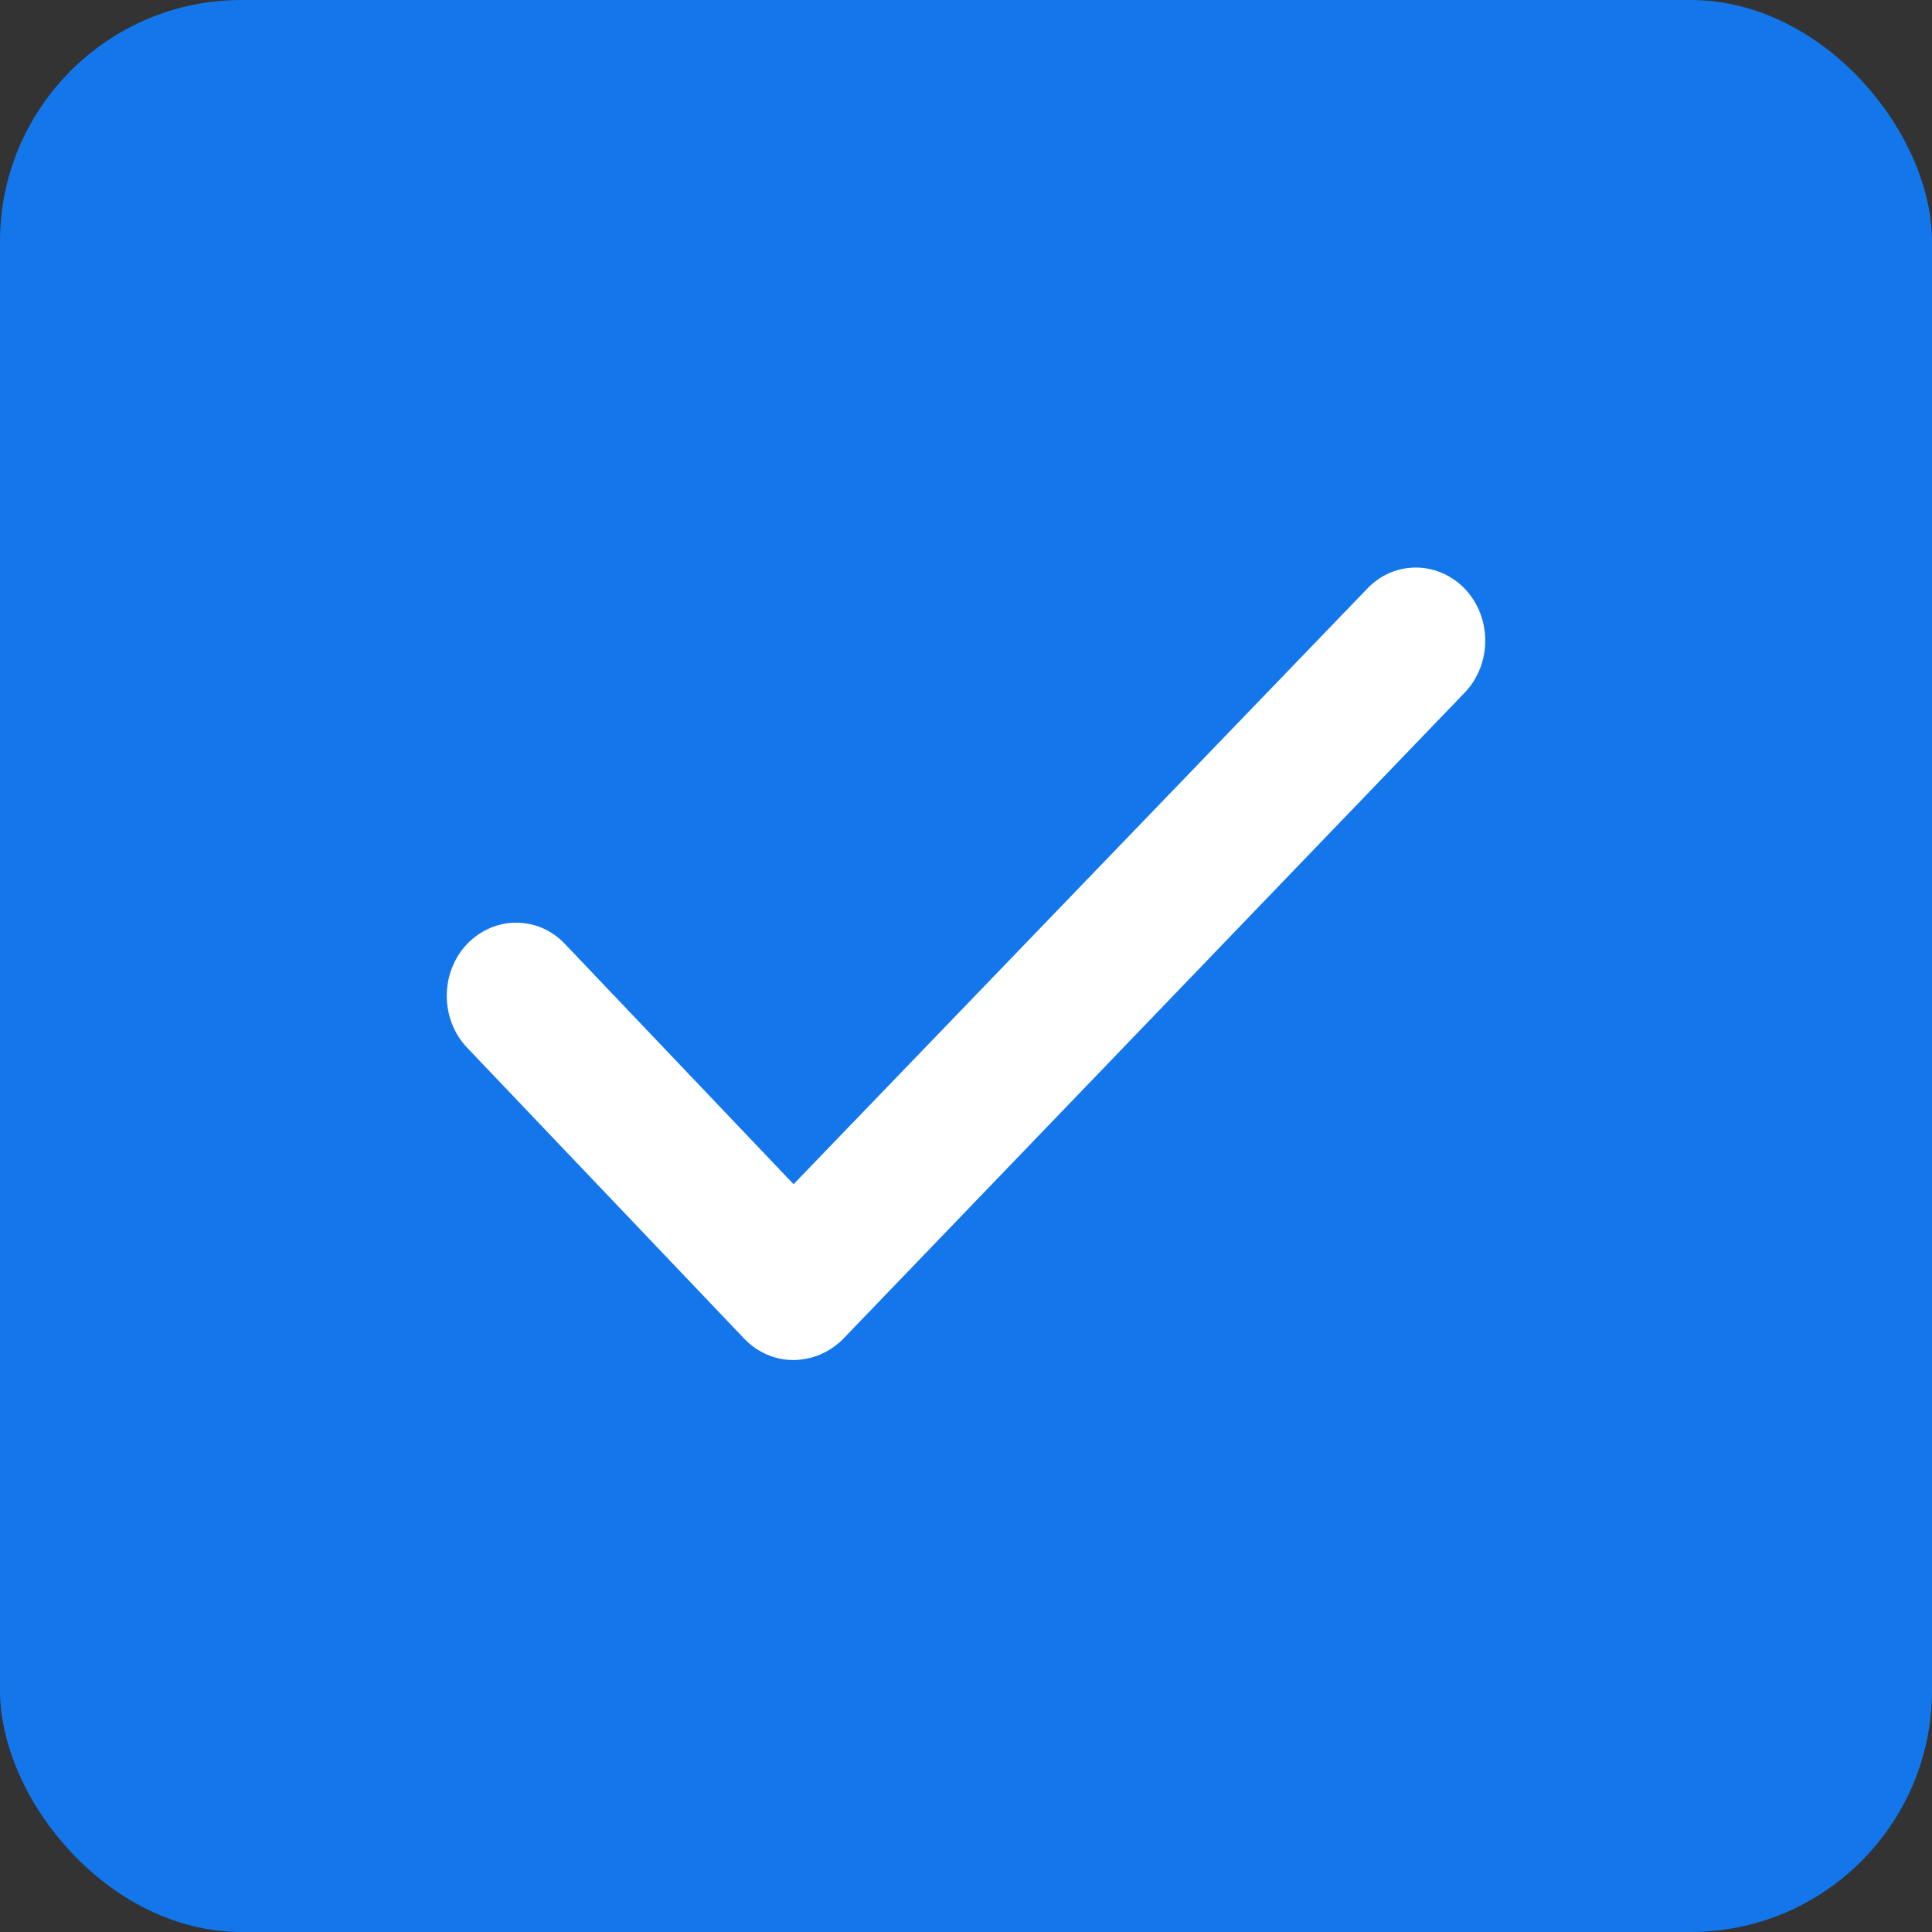 <?xml version="1.0" encoding="UTF-8"?>
<svg width="16px" height="16px" viewBox="0 0 16 16" version="1.1" xmlns="http://www.w3.org/2000/svg" xmlns:xlink="http://www.w3.org/1999/xlink">
    <rect x="0" y="0" width="16" height="16" fill="#333333" stroke="none"/>
    <title>Icon/Checkbox-Selected</title>
    <g stroke="none" stroke-width="1" fill="none" fill-rule="evenodd">
        <g transform="translate(-774, -428)">
            <g id="编组-5" transform="translate(666, 423)">
                <g id="Icon/Checkbox-Selected" transform="translate(108, 5)">
                    <g id="save"></g>
                    <rect fill="#000000" fill-rule="nonzero" opacity="0" x="0" y="0" width="16" height="16"></rect>
                    <rect id="Rectangle-271" fill="#1377eb" x="0" y="0" width="16" height="16" rx="2"></rect>
                    <path d="M3.867,8.675 C3.76,8.562 3.7,8.408 3.7,8.247 C3.7,8.086 3.76,7.932 3.867,7.819 C4.094,7.582 4.458,7.582 4.68,7.819 L6.572,9.807 L11.32,4.878 C11.542,4.641 11.906,4.641 12.133,4.878 C12.356,5.115 12.356,5.496 12.133,5.733 L6.978,11.093 C6.867,11.202 6.722,11.262 6.572,11.263 C6.42,11.264 6.274,11.201 6.165,11.088 L3.867,8.675 Z" id="Shape-Copy" fill="#FFFFFF" fill-rule="nonzero"></path>
                </g>
            </g>
        </g>
    </g>
</svg>